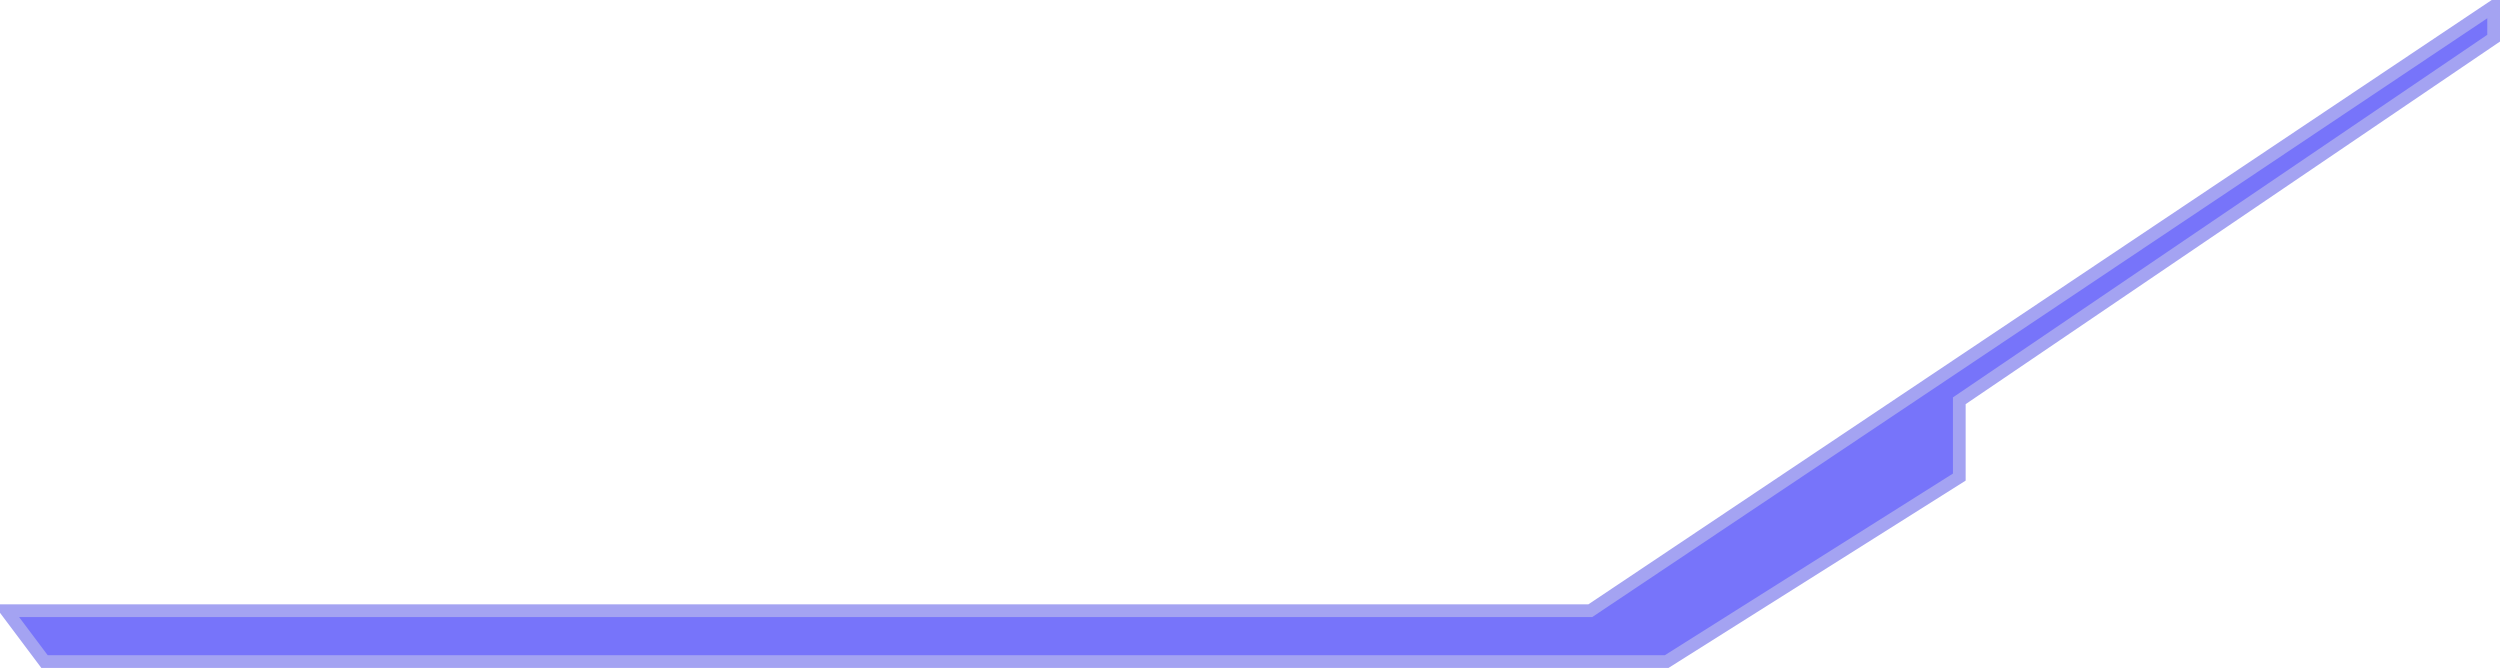 <svg xmlns="http://www.w3.org/2000/svg" xmlns:xlink="http://www.w3.org/1999/xlink" fill="none" version="1.1" width="196.5" height="52.5" viewBox="0 0 196.5 52.5"><g style="mix-blend-mode:passthrough" transform="matrix(-1,0,0,1,392,0)"><path d="M196,3C196,3,196,0.5,196,0.5C196,0.5,267,48,267,48C267,48,391.5,48,391.5,48C391.5,48,388.5,52,388.5,52C388.5,52,261,52,261,52C261,52,238,37.5,238,37.5C238,37.5,238,31.5,238,31.5C238,31.5,196,3,196,3C196,3,196,3,196,3Z" fill="#7774FA" fill-opacity="1"/><path d="M237.719,31.914L195.5,3.265L195.5,-0.436L267.278,47.584L267,48L267,47.5L392.5,47.5L388.75,52.5L260.856,52.5L237.5,37.776L237.5,31.5L238,31.5L237.719,31.914ZM238.281,31.086L238.5,31.235L238.5,37.5L238,37.5L238.267,37.077L261.267,51.577L261,52L261,51.5L388.5,51.5L388.5,52L388.1,51.7L391.1,47.7L391.5,48L391.5,48.5L266.848,48.5L195.722,0.916L196,0.5L196.5,0.5L196.5,3L196,3L196.281,2.586L238.281,31.086Z" fill="#A4A3F2" fill-opacity="1"/></g></svg>
